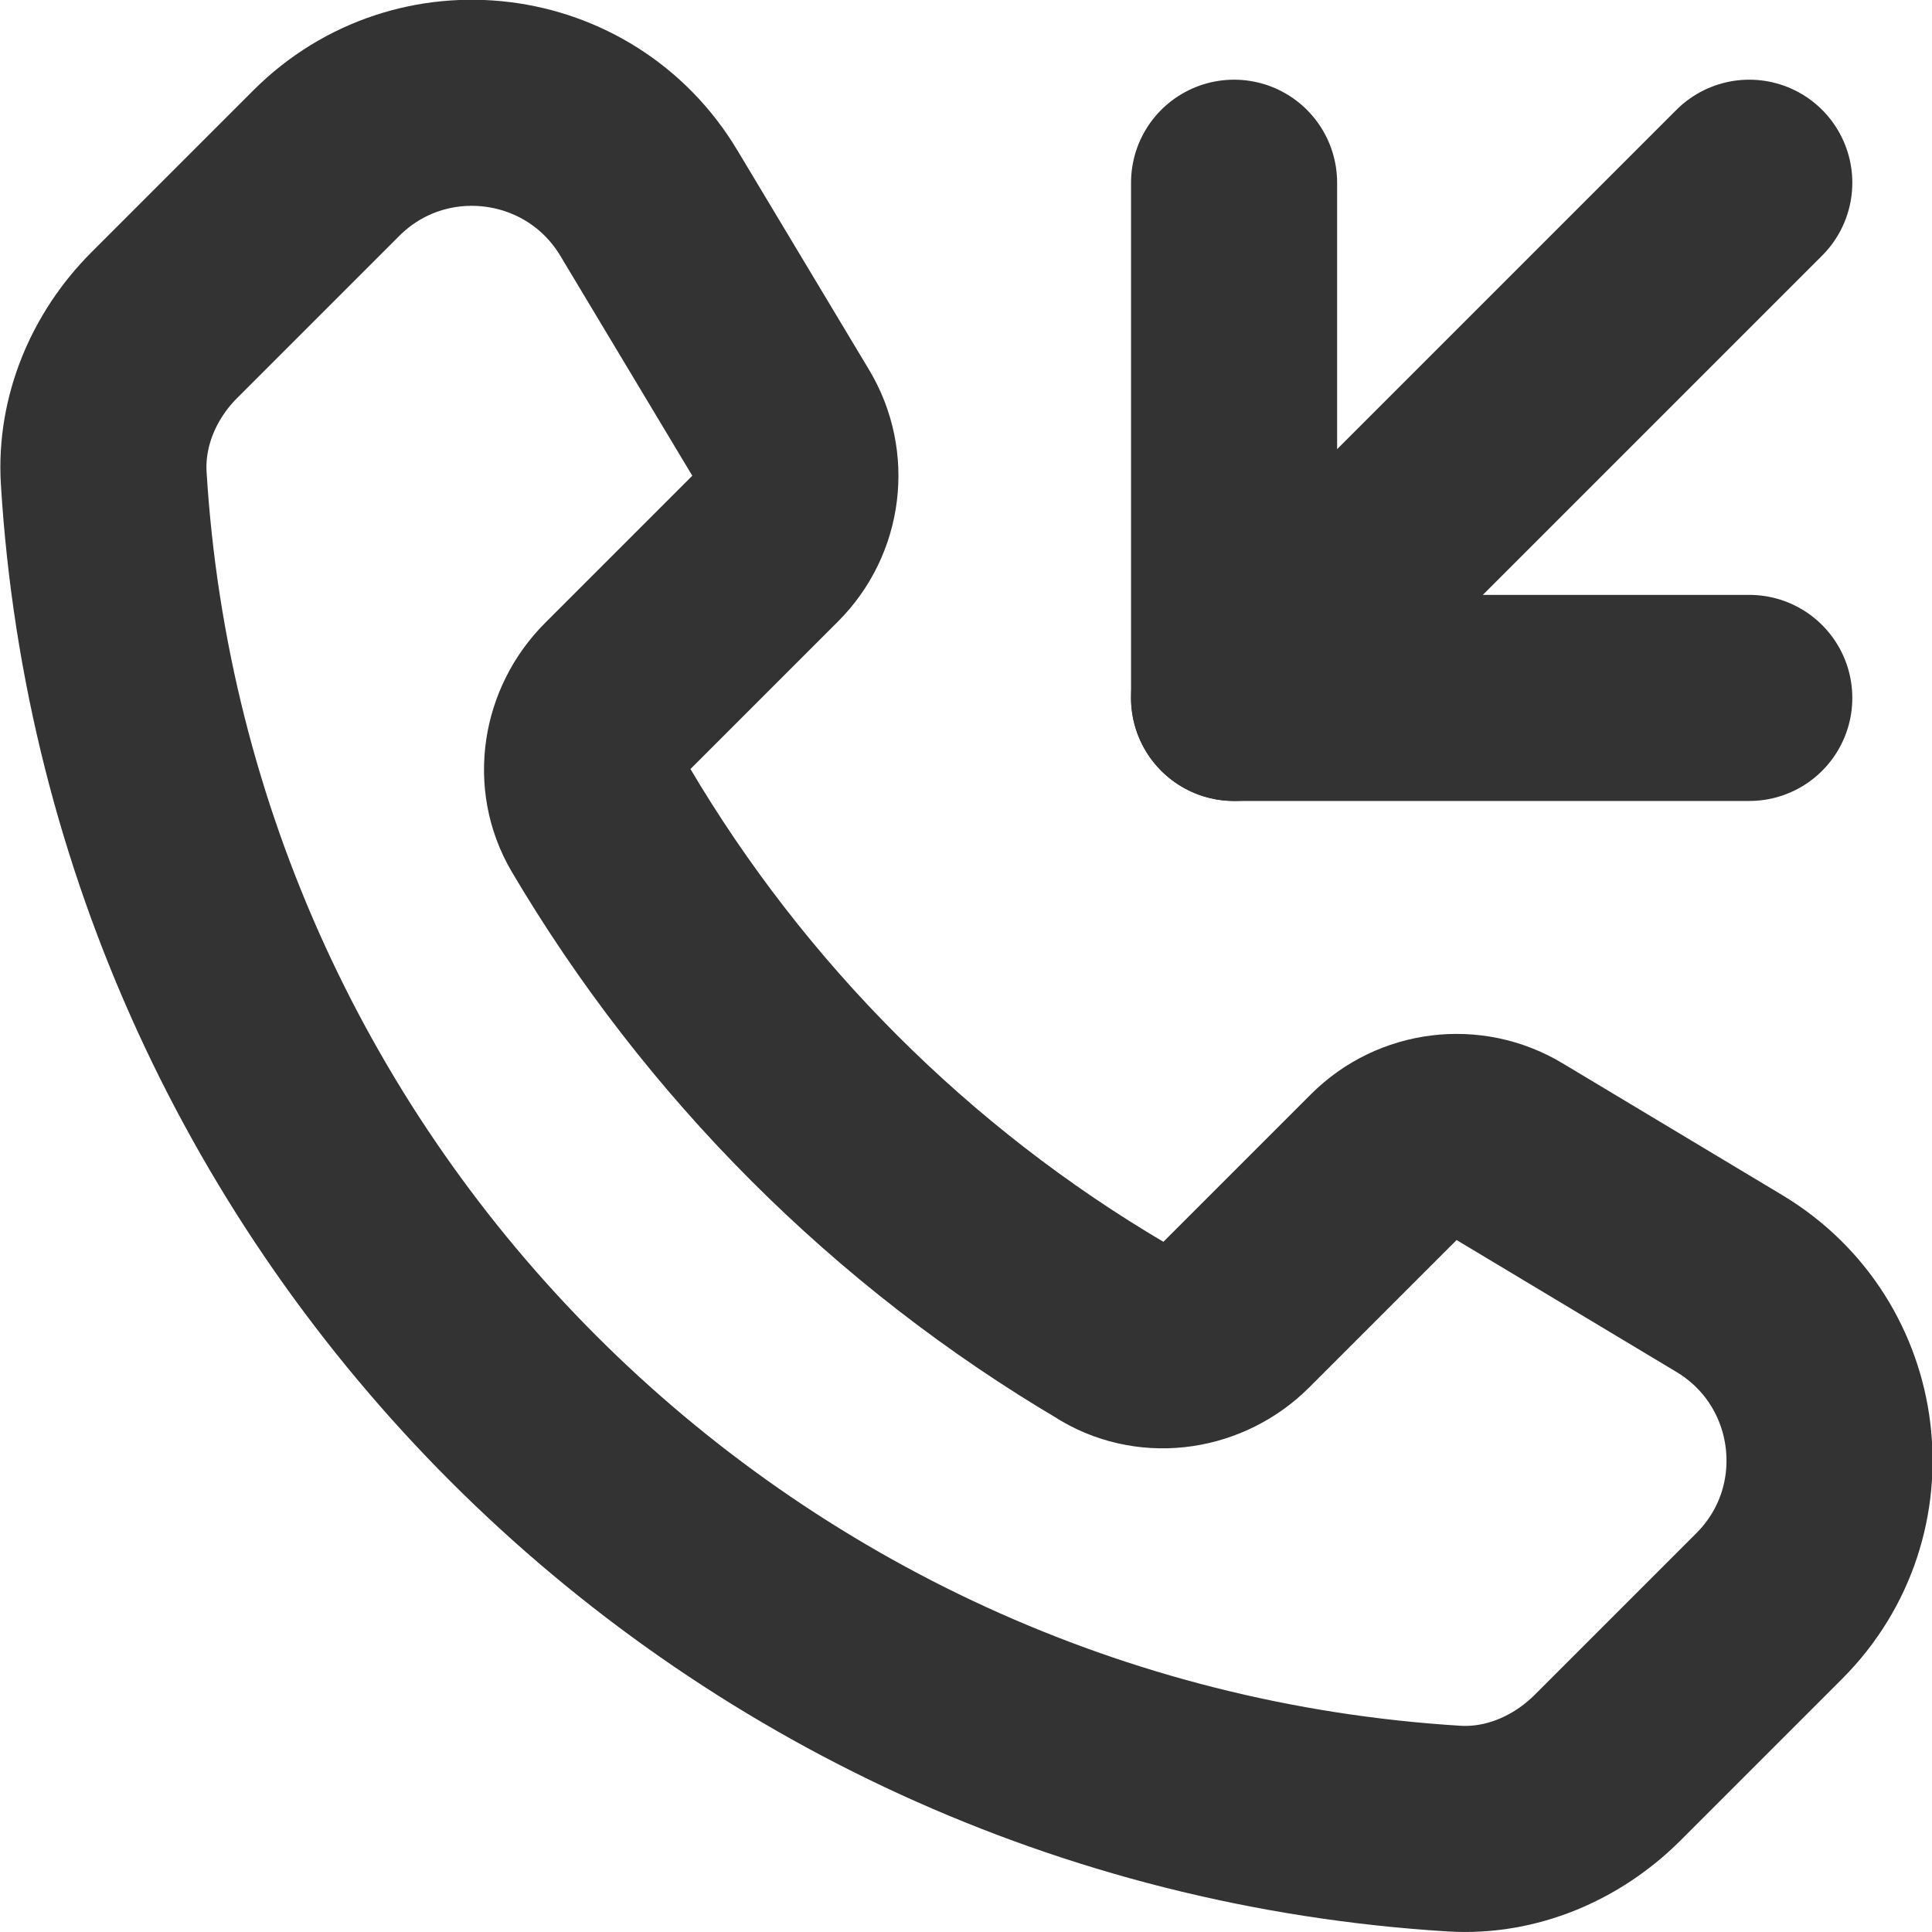 <?xml version="1.0" encoding="UTF-8"?>
<svg id="Layer_2" data-name="Layer 2" xmlns="http://www.w3.org/2000/svg" viewBox="0 0 56.25 56.25">
  <defs>
    <style>
      .cls-1 {
        fill: none;
        stroke: #333;
        stroke-linecap: round;
        stroke-linejoin: round;
        stroke-width: 6px;
      }
    </style>
  </defs>
  <g id="_Layer_" data-name="&amp;lt;Layer&amp;gt;">
    <g>
      <path class="cls-1" d="M32.4,38.77c-6.15-3.62-11.29-8.77-14.92-14.92-.68-1.16-.44-2.64.51-3.59l4.29-4.29c.97-.97,1.16-2.48.45-3.66l-3.84-6.4c-2.01-3.35-6.63-3.92-9.39-1.16l-4.72,4.72c-1.17,1.17-1.86,2.79-1.76,4.45,1.29,21.12,18.19,38.02,39.32,39.32,1.66.1,3.27-.59,4.45-1.76l4.72-4.72c2.76-2.76,2.19-7.38-1.16-9.39l-6.4-3.84c-1.18-.71-2.69-.52-3.66.45l-4.29,4.29c-.95.95-2.43,1.19-3.59.51Z"/>
      <g>
        <line class="cls-1" x1="50.93" y1="5.32" x2="35.93" y2="20.32"/>
        <polyline class="cls-1" points="35.93 5.32 35.93 20.32 50.93 20.32"/>
      </g>
    </g>
  </g>
</svg>